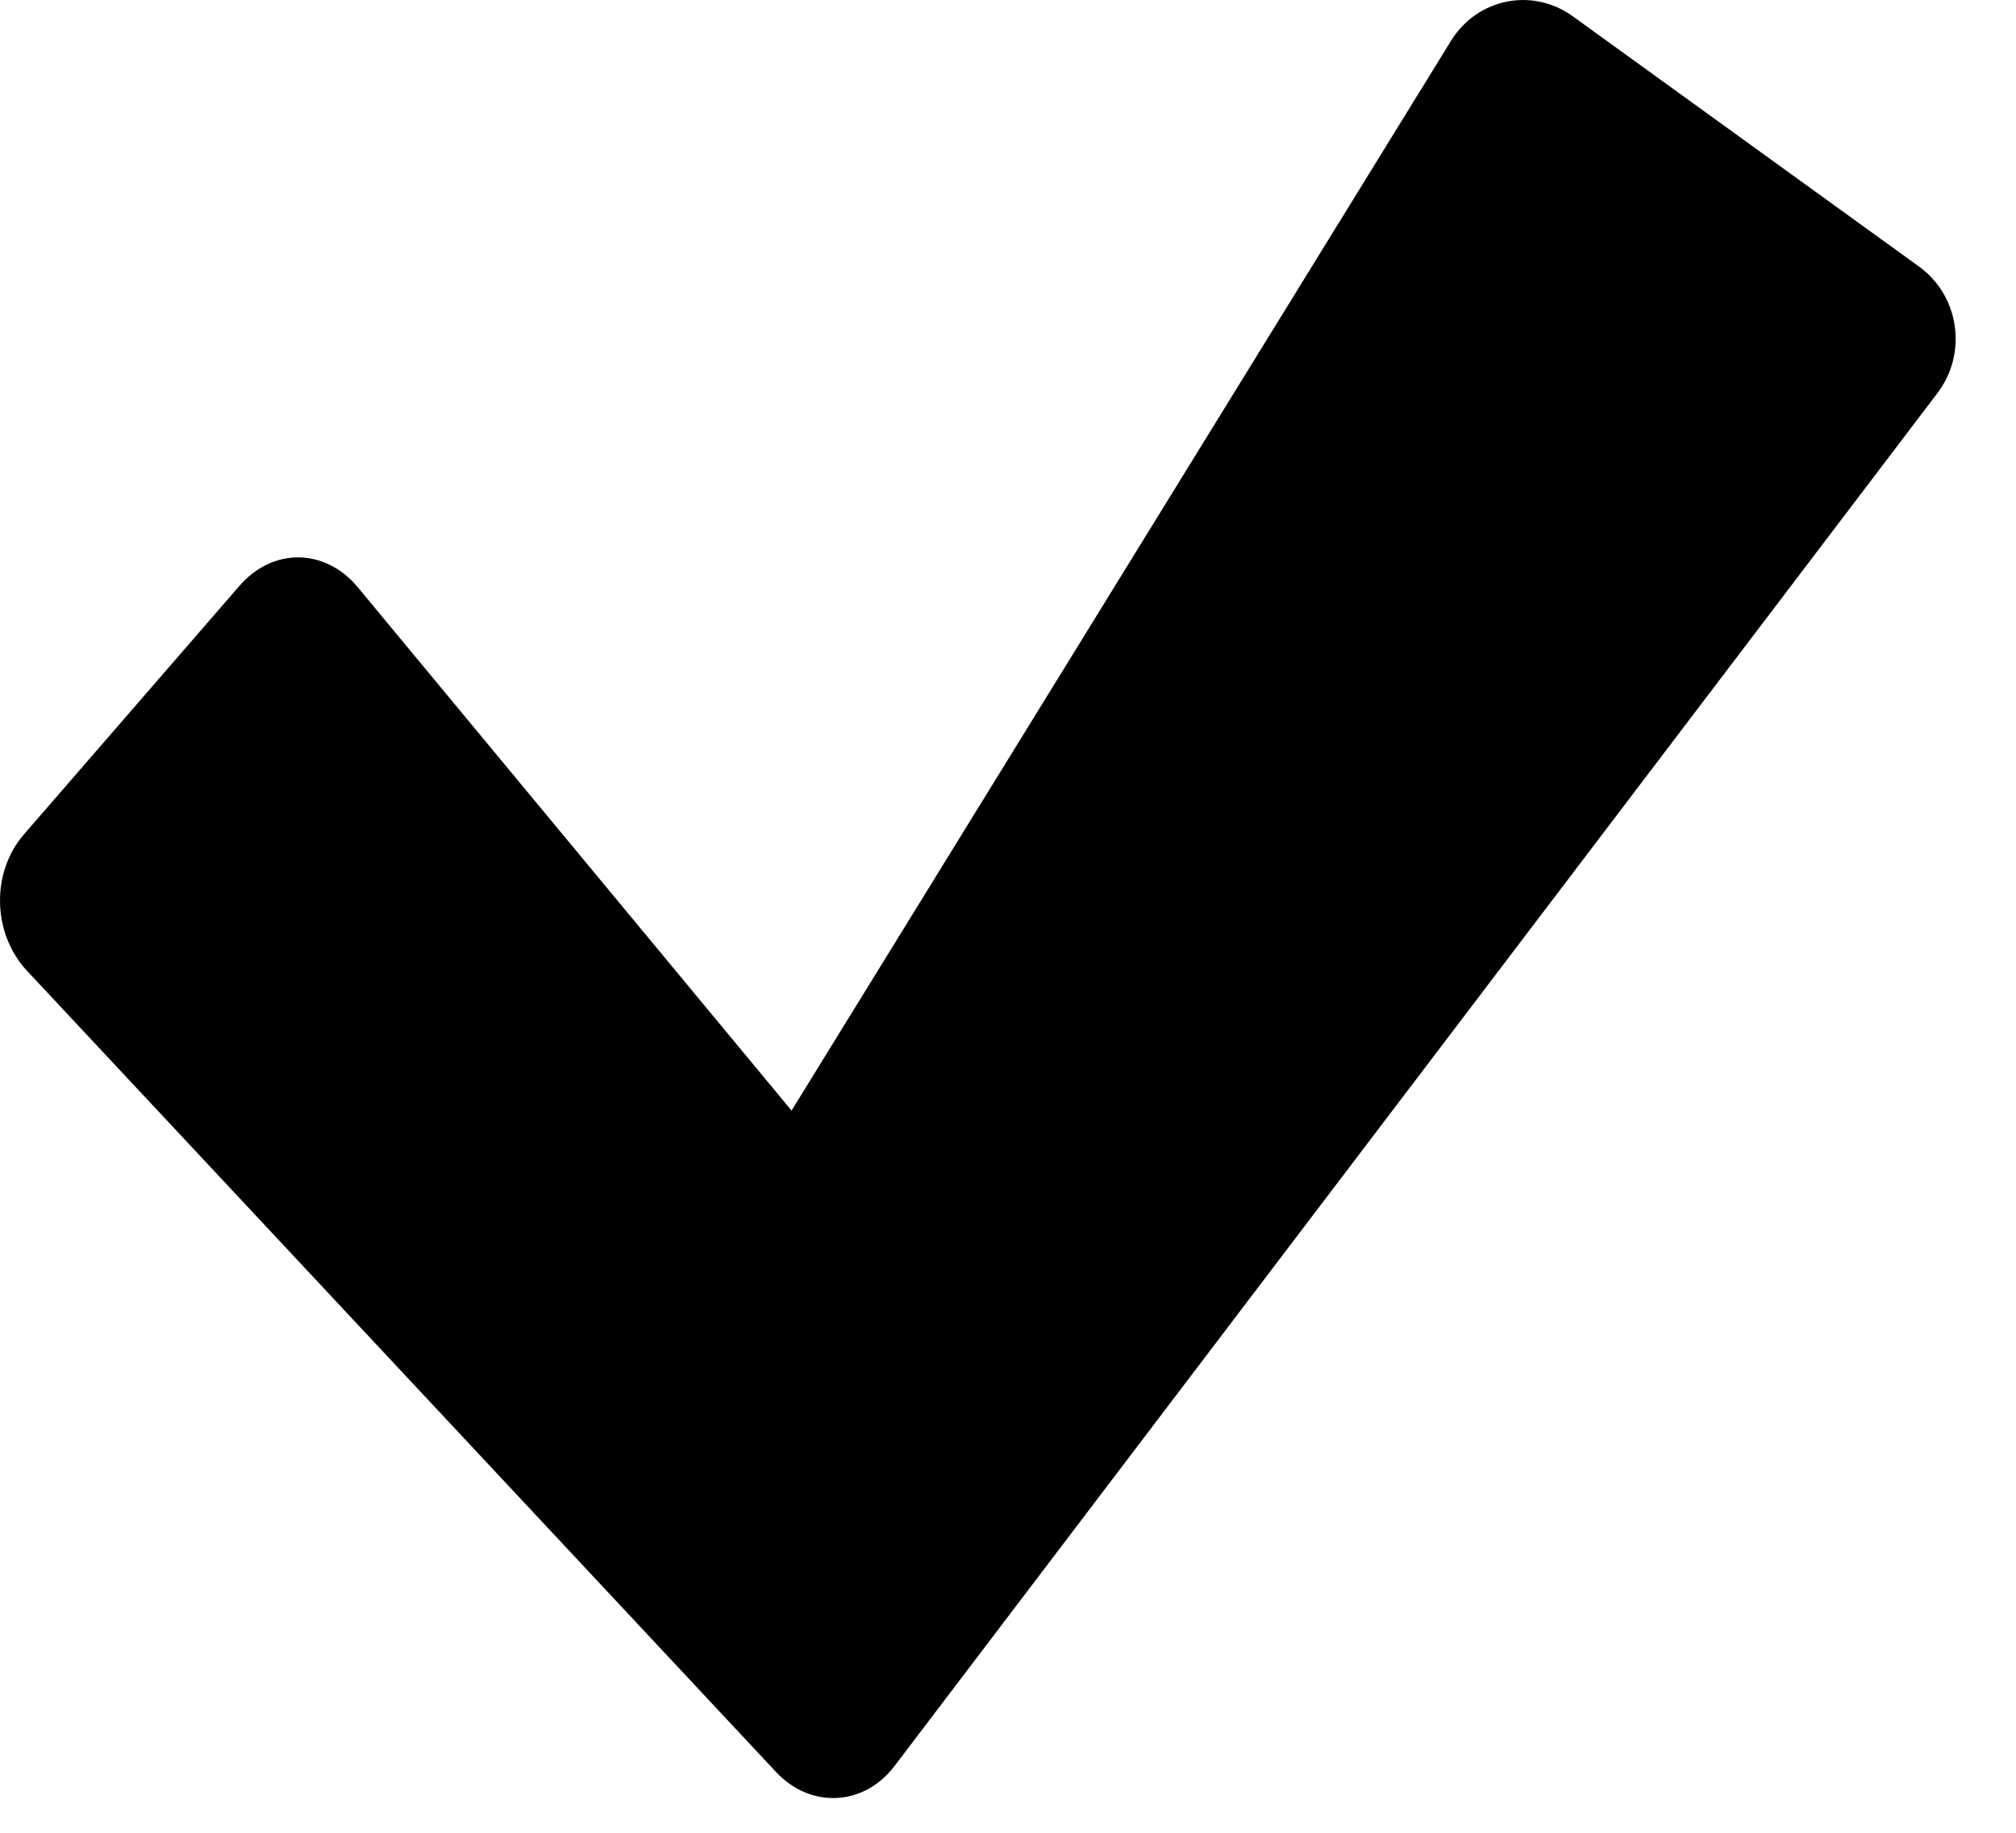 <?xml version="1.0" encoding="UTF-8" standalone="no"?>
<svg width="22px" height="20px" viewBox="0 0 22 20" version="1.1" xmlns="http://www.w3.org/2000/svg" xmlns:xlink="http://www.w3.org/1999/xlink">
    <!-- Generator: sketchtool 3.8.3 (29802) - http://www.bohemiancoding.com/sketch -->
    <title>1F0082E3-5AB4-4E90-BADA-364ABEFFF1A8</title>
    <desc>Created with sketchtool.</desc>
    <defs></defs>
    <g id="Page-1" stroke="none" stroke-width="1" fill="none" fill-rule="evenodd">
        <g id="OT_review_960+" transform="translate(-377, -1848)" fill="#000000">
            <path d="M377.262,1857.104 C376.901,1857.52 376.915,1858.186 377.294,1858.593 L385.468,1867.336 C385.847,1867.742 386.43,1867.709 386.762,1867.271 L398.141,1852.292 C398.477,1851.85 398.378,1851.224 397.942,1850.909 L394.165,1848.179 C393.719,1847.857 393.119,1847.984 392.834,1848.446 L385.638,1860.119 L380.904,1854.408 C380.552,1853.983 379.98,1853.97 379.613,1854.393 L377.262,1857.104 Z" id="Path-16"></path>
        </g>
    </g>
</svg>